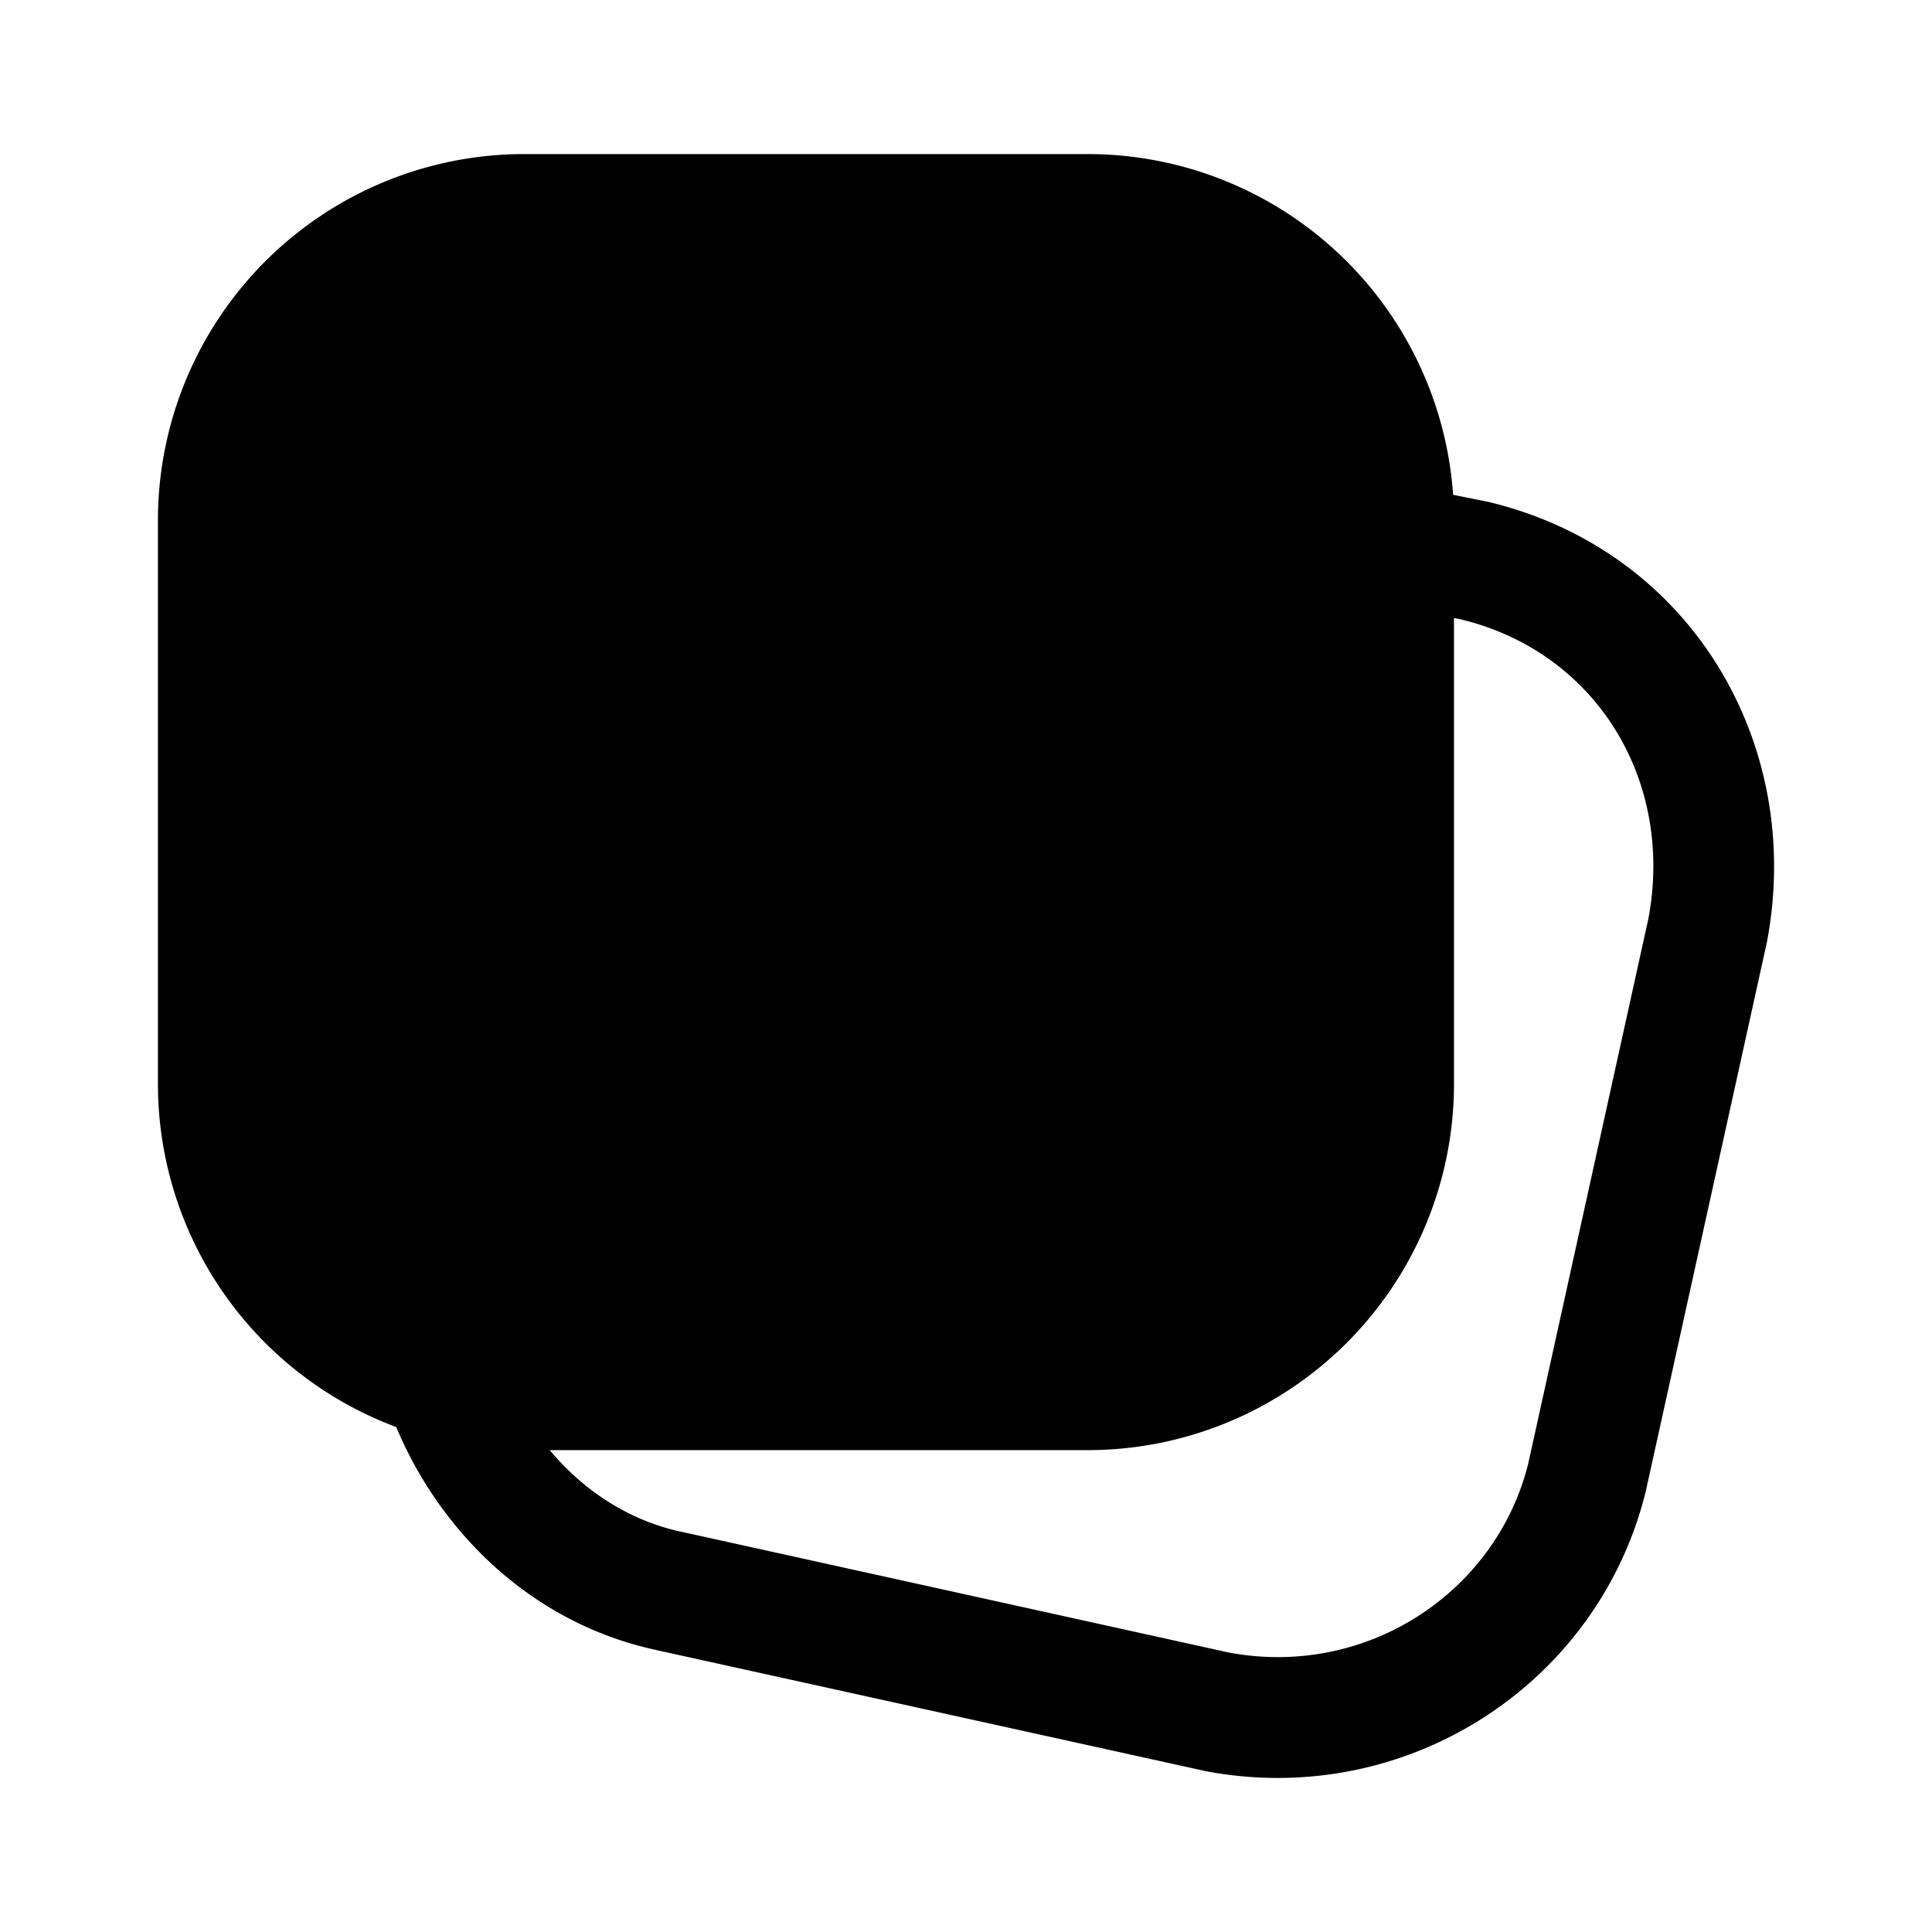 <svg xmlns="http://www.w3.org/2000/svg" fill="none" viewBox="0 0 24 24">
  <path fill="currentColor" d="M17.312 6.464v7c0 2.1-1.7 3.8-3.8 3.8h-7c-2.1 0-3.8-1.7-3.8-3.8v-7c0-2.1 1.7-3.8 3.8-3.8h7c2.1 0 3.8 1.7 3.8 3.8"/>
  <path fill="currentColor" fill-rule="evenodd" d="M6.512 3.414a3.05 3.05 0 0 0-3.05 3.05v7a3.05 3.05 0 0 0 3.05 3.05h7a3.05 3.05 0 0 0 3.05-3.05v-7a3.05 3.05 0 0 0-3.05-3.05zm-4.55 3.05a4.55 4.55 0 0 1 4.55-4.55h7a4.55 4.55 0 0 1 4.55 4.55v7a4.55 4.55 0 0 1-4.55 4.55h-7a4.55 4.55 0 0 1-4.55-4.55z" clip-rule="evenodd"/>
  <path fill="currentColor" fill-rule="evenodd" d="M16.577 6.617a.75.75 0 0 1 .882-.589l1.013.203.014.003c2.514.599 3.933 3.002 3.463 5.47l-.002.01-1.505 6.822-.003.01c-.597 2.388-2.98 3.928-5.467 3.455l-.011-.003-6.806-1.5-.003-.001C6.45 20.13 5.268 18.805 4.8 17.4a.75.75 0 0 1 1.423-.474c.332.995 1.151 1.869 2.246 2.104h.004l6.79 1.498c1.704.32 3.313-.735 3.719-2.337l1.495-6.779c.323-1.723-.652-3.311-2.326-3.717l-.986-.197a.75.75 0 0 1-.588-.882" clip-rule="evenodd"/>
</svg>
